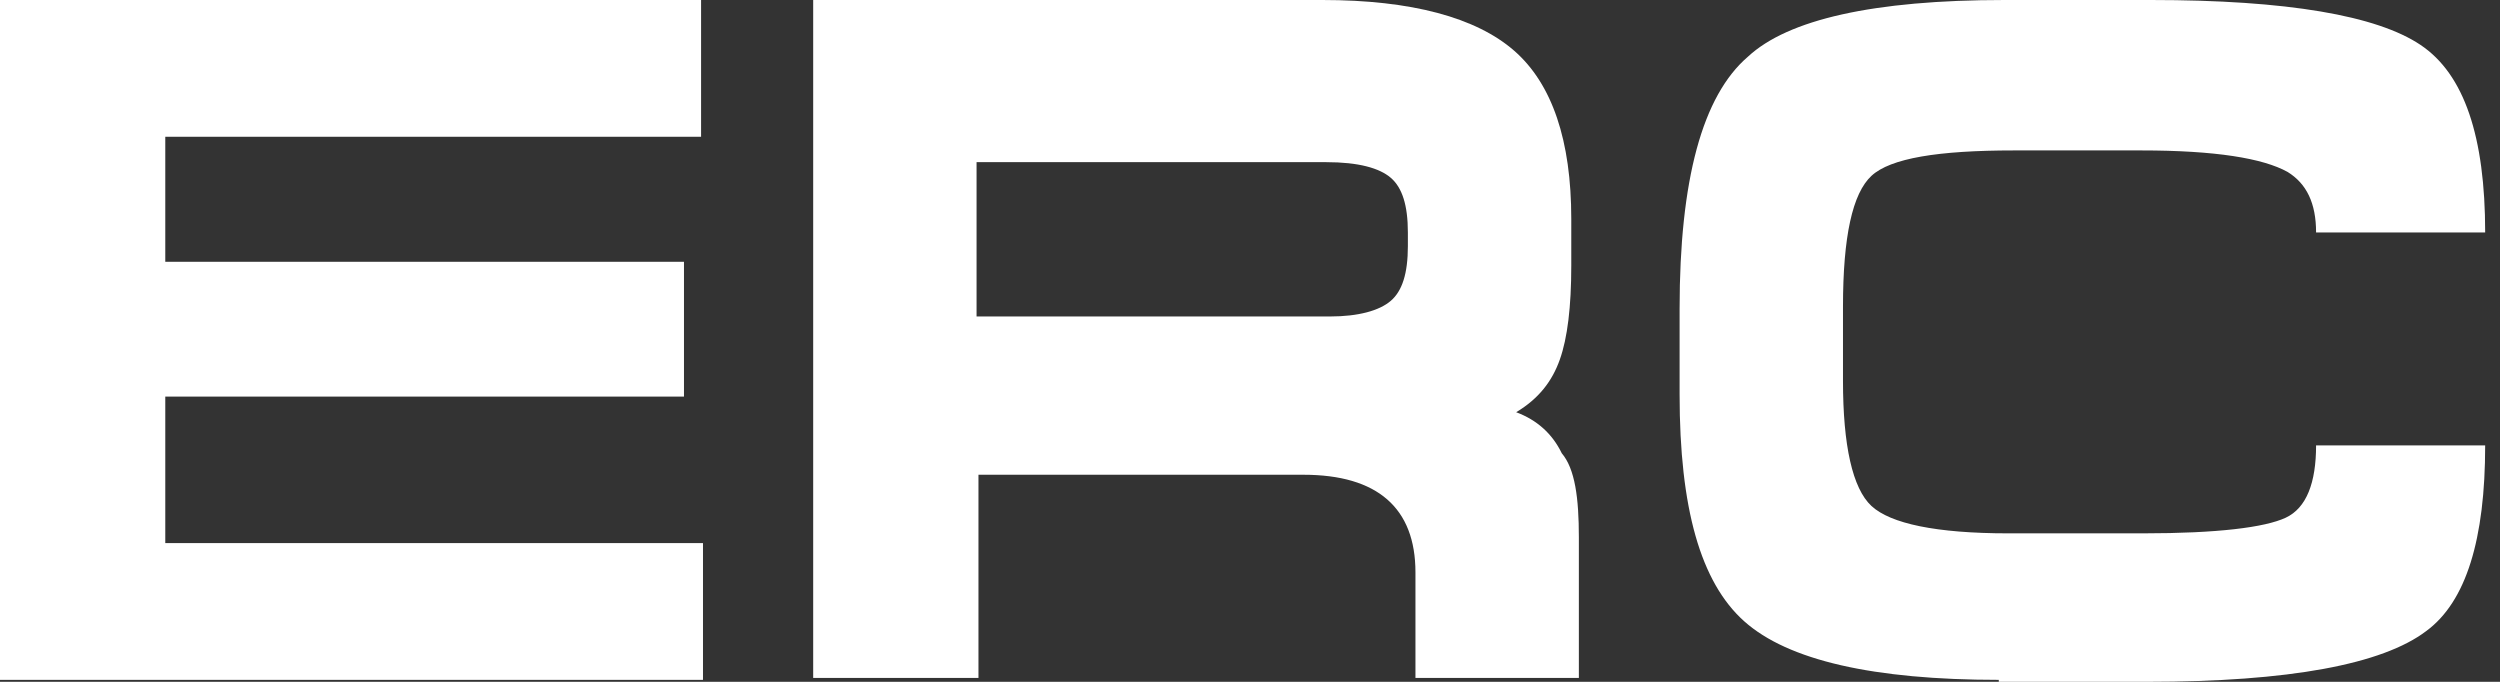 <svg width="88" height="24" viewBox="0 0 88 24" fill="none" xmlns="http://www.w3.org/2000/svg">
<rect x="0" y="0" width="88" height="24" fill="#333333" stroke="none"/>
<path d="M0 0H24.678V4.814H5.818V9.215H24.076V13.96H5.818V19.117H24.745V23.931H0V0Z" fill="white"/>
<path d="M55.576 18.911V23.863H49.824V20.149C49.824 17.88 48.487 16.711 45.879 16.711H34.442V23.863H28.624V0H46.547C49.691 0 51.965 0.619 53.302 1.788C54.64 2.957 55.309 4.951 55.309 7.702V9.352C55.309 10.797 55.175 11.897 54.907 12.653C54.64 13.41 54.172 14.029 53.369 14.51C54.105 14.785 54.64 15.267 54.974 15.954C55.442 16.504 55.576 17.536 55.576 18.911ZM49.557 8.665V8.183C49.557 7.221 49.356 6.602 48.955 6.258C48.554 5.914 47.818 5.708 46.681 5.708H34.375V11.14H46.815C47.818 11.14 48.554 10.934 48.955 10.59C49.356 10.246 49.557 9.628 49.557 8.665Z" fill="white"/>
<path d="M70.357 23.931C65.943 23.931 62.934 23.244 61.395 21.868C59.857 20.493 59.122 17.88 59.122 13.891V10.865C59.122 6.327 59.924 3.37 61.529 1.994C62.934 0.688 65.943 0 70.558 0H75.708C80.523 0 83.666 0.55 85.204 1.582C86.743 2.613 87.478 4.814 87.478 8.183H81.526C81.526 7.152 81.192 6.464 80.523 6.052C79.653 5.57 77.981 5.295 75.373 5.295H70.892C68.217 5.295 66.545 5.57 65.876 6.189C65.208 6.808 64.873 8.321 64.873 10.797V13.41C64.873 15.679 65.208 17.192 65.876 17.811C66.545 18.43 68.15 18.774 70.692 18.774H75.44C78.048 18.774 79.72 18.567 80.456 18.224C81.192 17.88 81.526 16.986 81.526 15.679H87.478C87.478 18.98 86.809 21.18 85.405 22.212C83.867 23.381 80.59 24 75.574 24H70.357V23.931Z" fill="white"/>
</svg>
